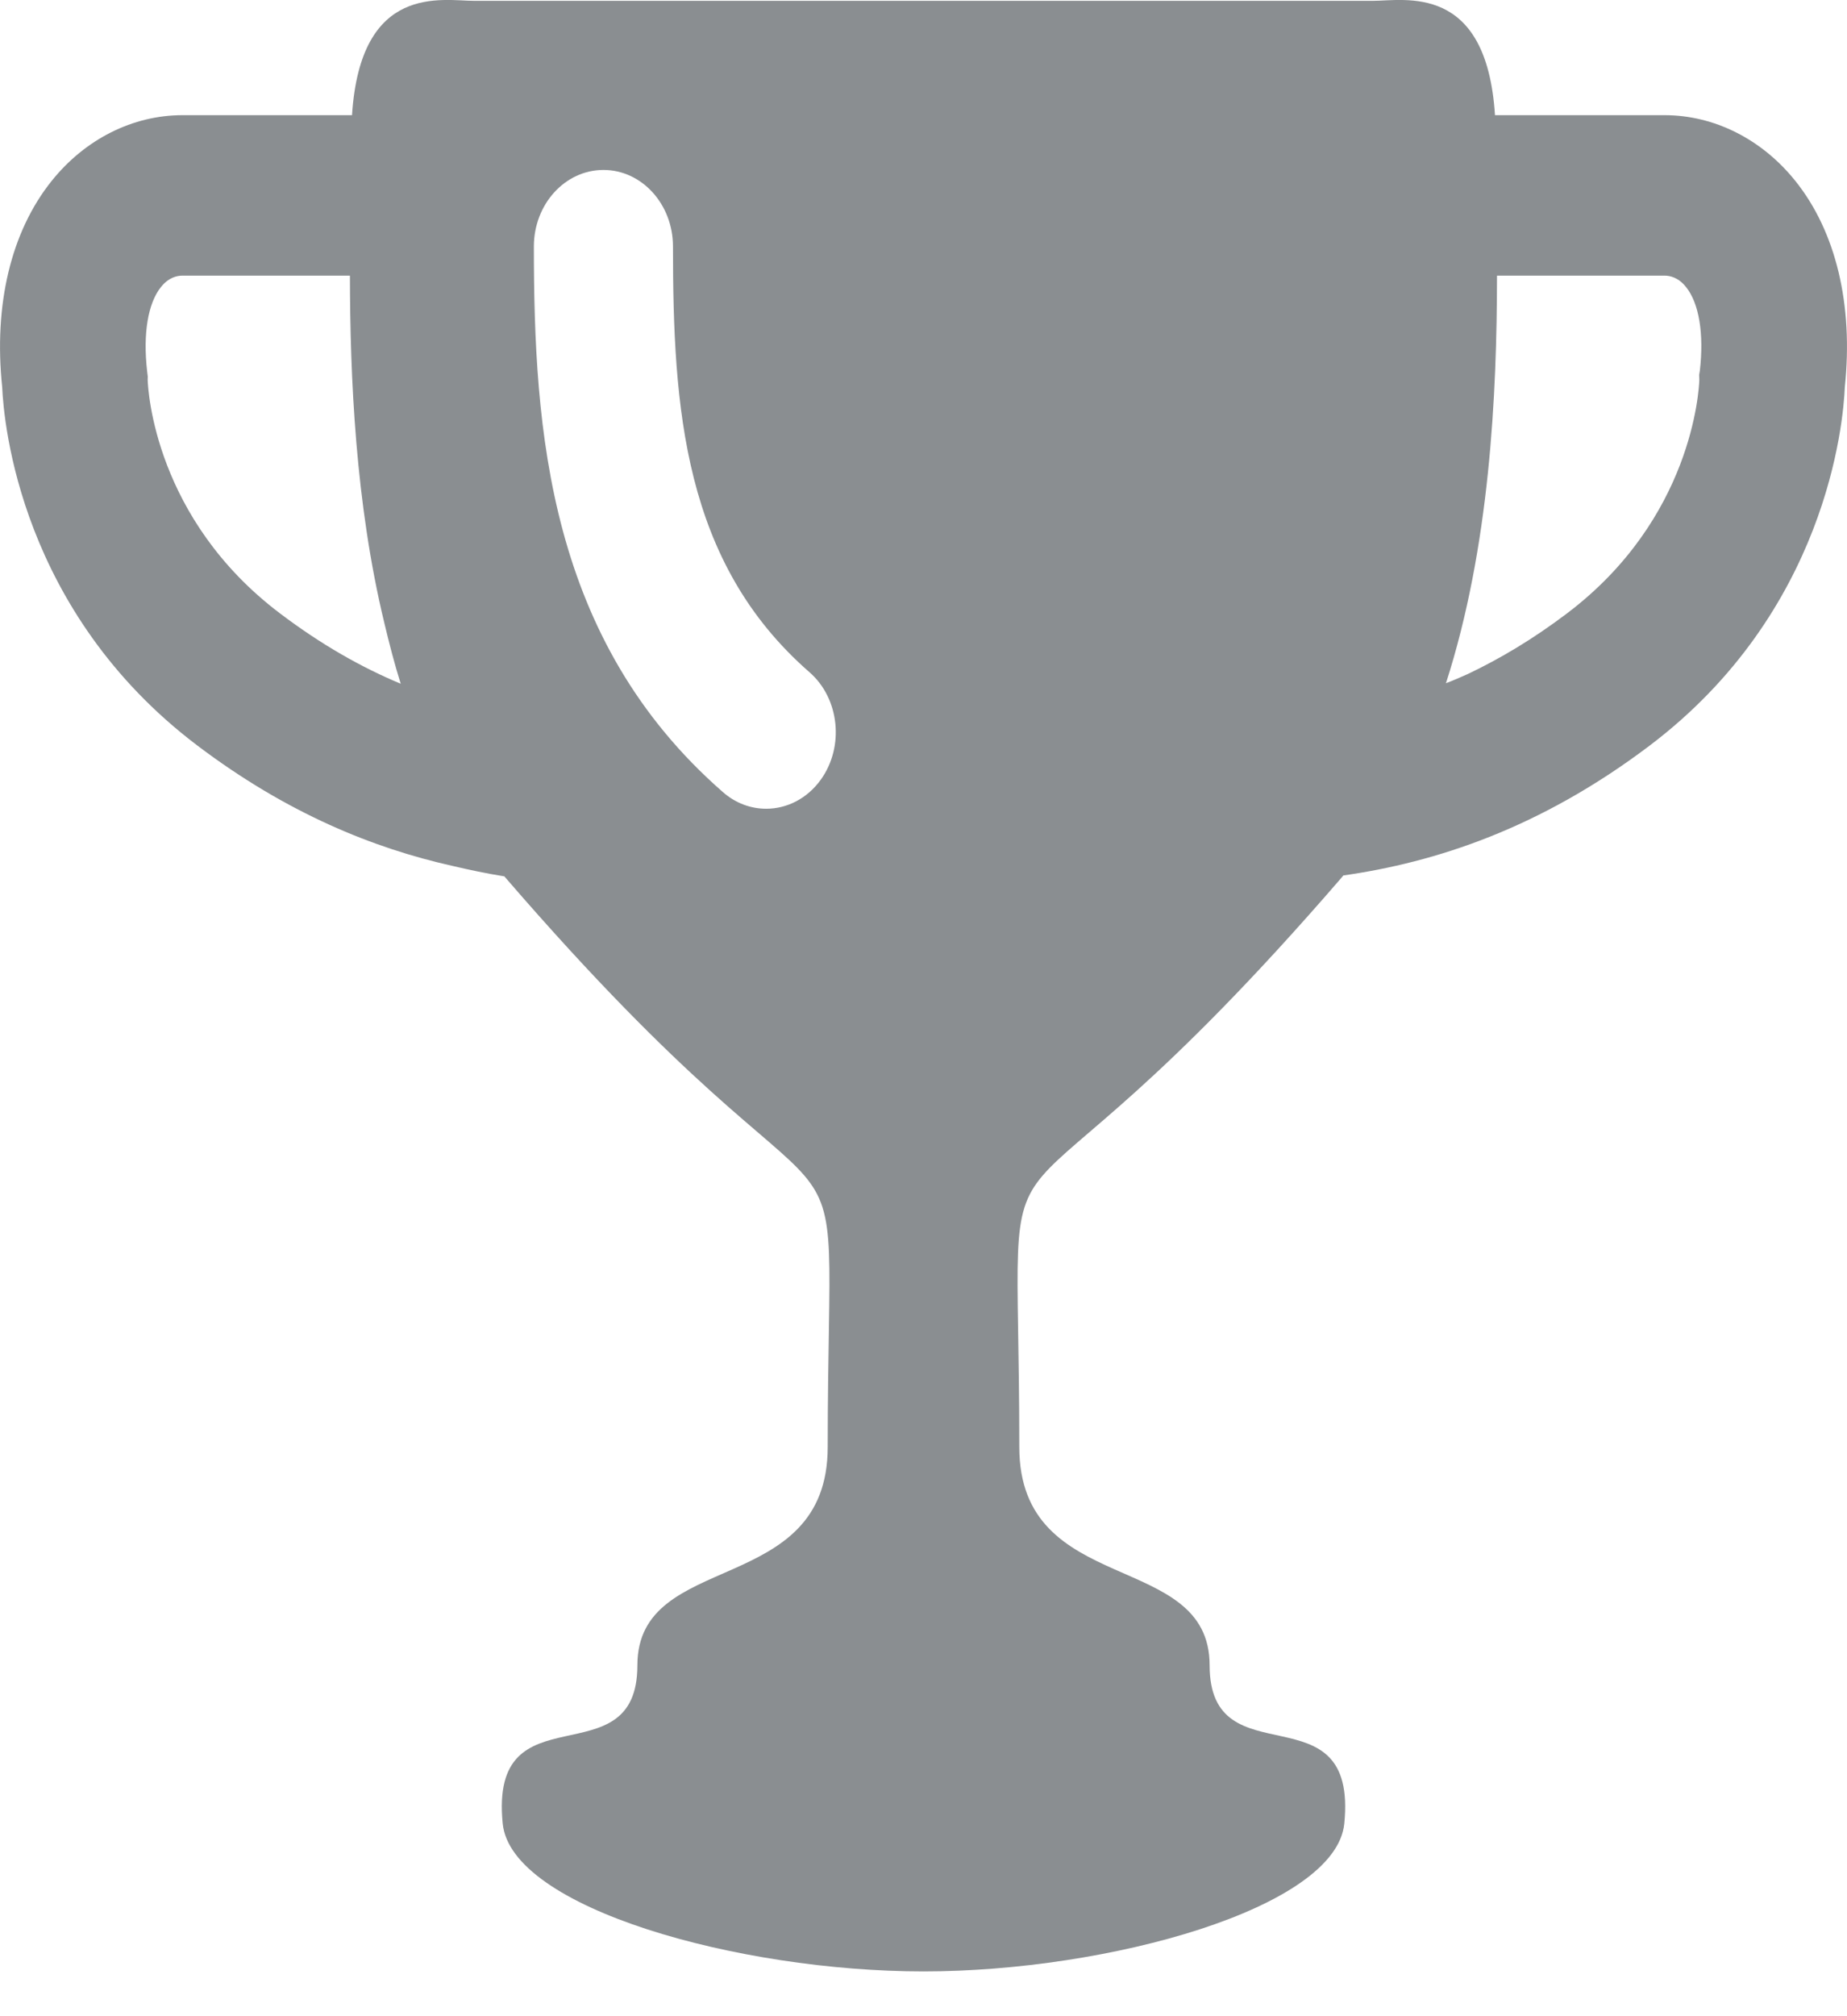 <svg width="22" height="24" viewBox="0 0 22 24" fill="none" xmlns="http://www.w3.org/2000/svg">
<path d="M21.385 2.154C20.986 1.656 20.418 1.371 19.827 1.371H17.807C17.706 -0.209 16.73 0.01 16.351 0.01C15.95 0.01 11 0.01 11 0.01C11 0.01 6.05 0.01 5.65 0.01C5.27 0.01 4.294 -0.209 4.193 1.371H2.173C1.582 1.371 1.014 1.656 0.615 2.154C0.132 2.756 -0.077 3.626 0.026 4.607C0.045 5.043 0.245 7.282 2.35 8.874C3.42 9.683 4.448 10.096 5.383 10.306C5.588 10.354 5.796 10.398 6.008 10.432C6.011 10.436 6.014 10.44 6.017 10.443C10.394 15.51 9.859 12.579 9.859 17.224C9.859 19.024 7.592 18.441 7.592 19.823C7.592 21.206 5.824 20.068 5.988 21.708C6.088 22.713 8.795 23.467 11 23.467C13.205 23.467 15.912 22.713 16.012 21.708C16.176 20.068 14.408 21.206 14.408 19.823C14.408 18.441 12.141 19.024 12.141 17.224C12.141 12.579 11.606 15.51 15.983 10.443C15.989 10.436 15.995 10.428 16.001 10.421C17.091 10.266 18.341 9.865 19.651 8.874C21.755 7.282 21.956 5.043 21.974 4.607C22.077 3.626 21.868 2.756 21.385 2.154ZM20.247 4.414L20.239 4.461L20.241 4.525C20.236 4.649 20.154 6.175 18.667 7.3C18.26 7.608 17.867 7.841 17.484 8.023C17.397 8.061 17.311 8.1 17.223 8.133C17.745 6.514 17.83 4.703 17.831 3.281H19.827C19.894 3.281 19.993 3.304 20.083 3.417C20.238 3.61 20.298 3.973 20.247 4.414ZM9.776 9.282C9.612 9.509 9.371 9.627 9.126 9.627C8.946 9.627 8.764 9.563 8.612 9.43C6.533 7.616 6.359 5.126 6.359 2.934C6.359 2.431 6.73 2.023 7.188 2.023C7.645 2.023 8.016 2.431 8.016 2.934C8.016 4.857 8.14 6.692 9.642 8.002C10 8.314 10.06 8.888 9.776 9.282ZM3.333 7.3C1.847 6.176 1.764 4.652 1.759 4.525L1.76 4.482L1.752 4.414C1.702 3.973 1.762 3.61 1.917 3.417C2.007 3.304 2.106 3.281 2.173 3.281H4.168C4.17 4.495 4.234 5.992 4.577 7.412C4.635 7.656 4.698 7.9 4.773 8.139C4.31 7.946 3.831 7.677 3.333 7.3Z" fill="#8A8E91"/>
</svg>
